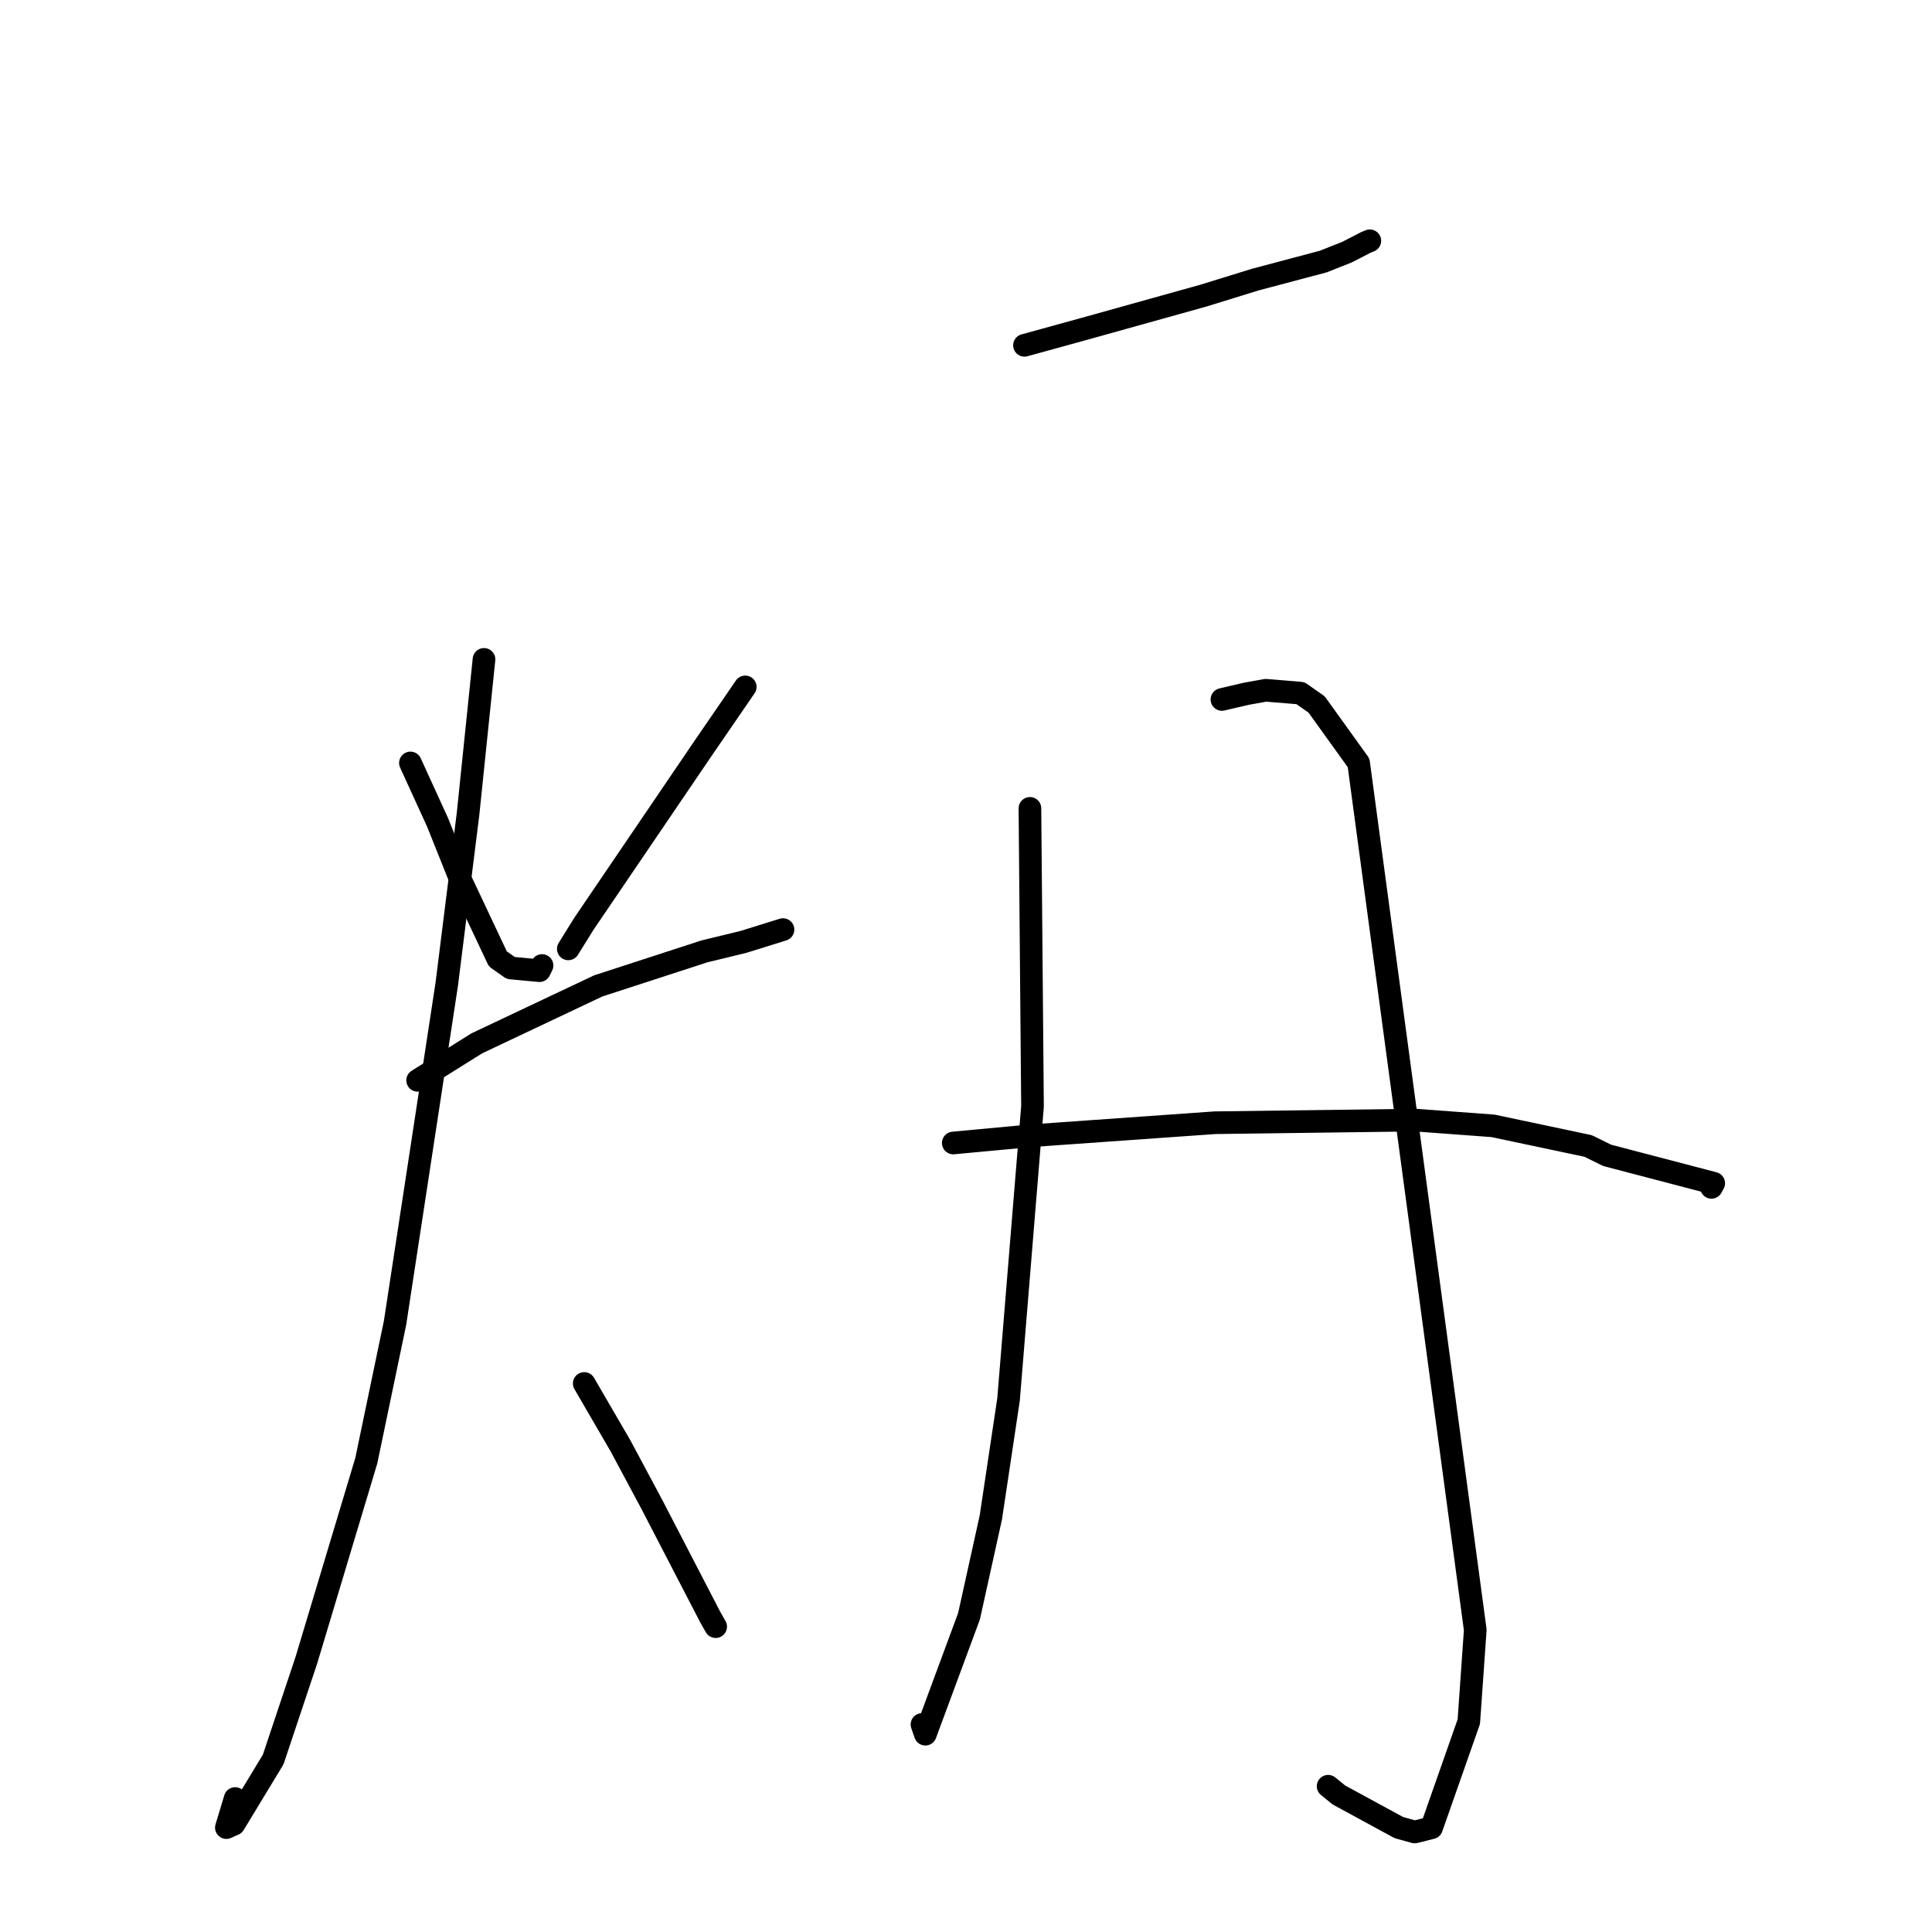 <?xml version="1.0" standalone="no"?>
    <svg width="256" height="256" xmlns="http://www.w3.org/2000/svg" version="1.1">
    <polyline stroke="black" stroke-width="3" stroke-linecap="round" fill="transparent" stroke-linejoin="round" points="54.383 101.094 57.995 109 61.033 116.6 65.967 127.062 67.681 128.266 71.484 128.619 71.823 127.937 " />
        <polyline stroke="black" stroke-width="3" stroke-linecap="round" fill="transparent" stroke-linejoin="round" points="98.748 91.018 93.068 99.295 77.383 122.386 75.303 125.731 " />
        <polyline stroke="black" stroke-width="3" stroke-linecap="round" fill="transparent" stroke-linejoin="round" points="55.339 143.152 63.188 138.243 79.278 130.634 93.332 126.064 98.515 124.805 103.311 123.311 103.751 123.174 " />
        <polyline stroke="black" stroke-width="3" stroke-linecap="round" fill="transparent" stroke-linejoin="round" points="64.133 87.37 62.02 107.84 59.197 130.419 52.347 175.274 48.536 193.549 40.595 219.983 36.196 233.15 31.006 241.711 29.995 242.166 31.158 238.314 " />
        <polyline stroke="black" stroke-width="3" stroke-linecap="round" fill="transparent" stroke-linejoin="round" points="77.414 183.317 82.23 191.601 86.398 199.389 94.114 214.279 94.83 215.54 " />
        <polyline stroke="black" stroke-width="3" stroke-linecap="round" fill="transparent" stroke-linejoin="round" points="135.749 45.757 143.797 43.541 159.479 39.166 166.332 37.048 175.325 34.661 178.472 33.415 181.012 32.11 181.395 31.954 181.512 31.906 " />
        <polyline stroke="black" stroke-width="3" stroke-linecap="round" fill="transparent" stroke-linejoin="round" points="136.471 107.113 136.812 146.599 133.637 185.441 131.293 201.061 128.399 214.161 122.613 229.788 122.169 228.503 " />
        <polyline stroke="black" stroke-width="3" stroke-linecap="round" fill="transparent" stroke-linejoin="round" points="161.913 92.682 165.167 91.923 167.714 91.464 172.312 91.844 174.454 93.342 180.022 101.083 195.479 215.972 194.626 228.125 189.689 242.186 187.54 242.73 187.449 242.739 187.428 242.741 185.349 242.162 177.418 237.848 175.984 236.686 " />
        <polyline stroke="black" stroke-width="3" stroke-linecap="round" fill="transparent" stroke-linejoin="round" points="126.314 151.451 136.554 150.497 160.983 148.767 187.538 148.419 197.829 149.181 210.434 151.847 212.947 153.087 227.078 156.788 226.778 157.33 " />
        </svg>